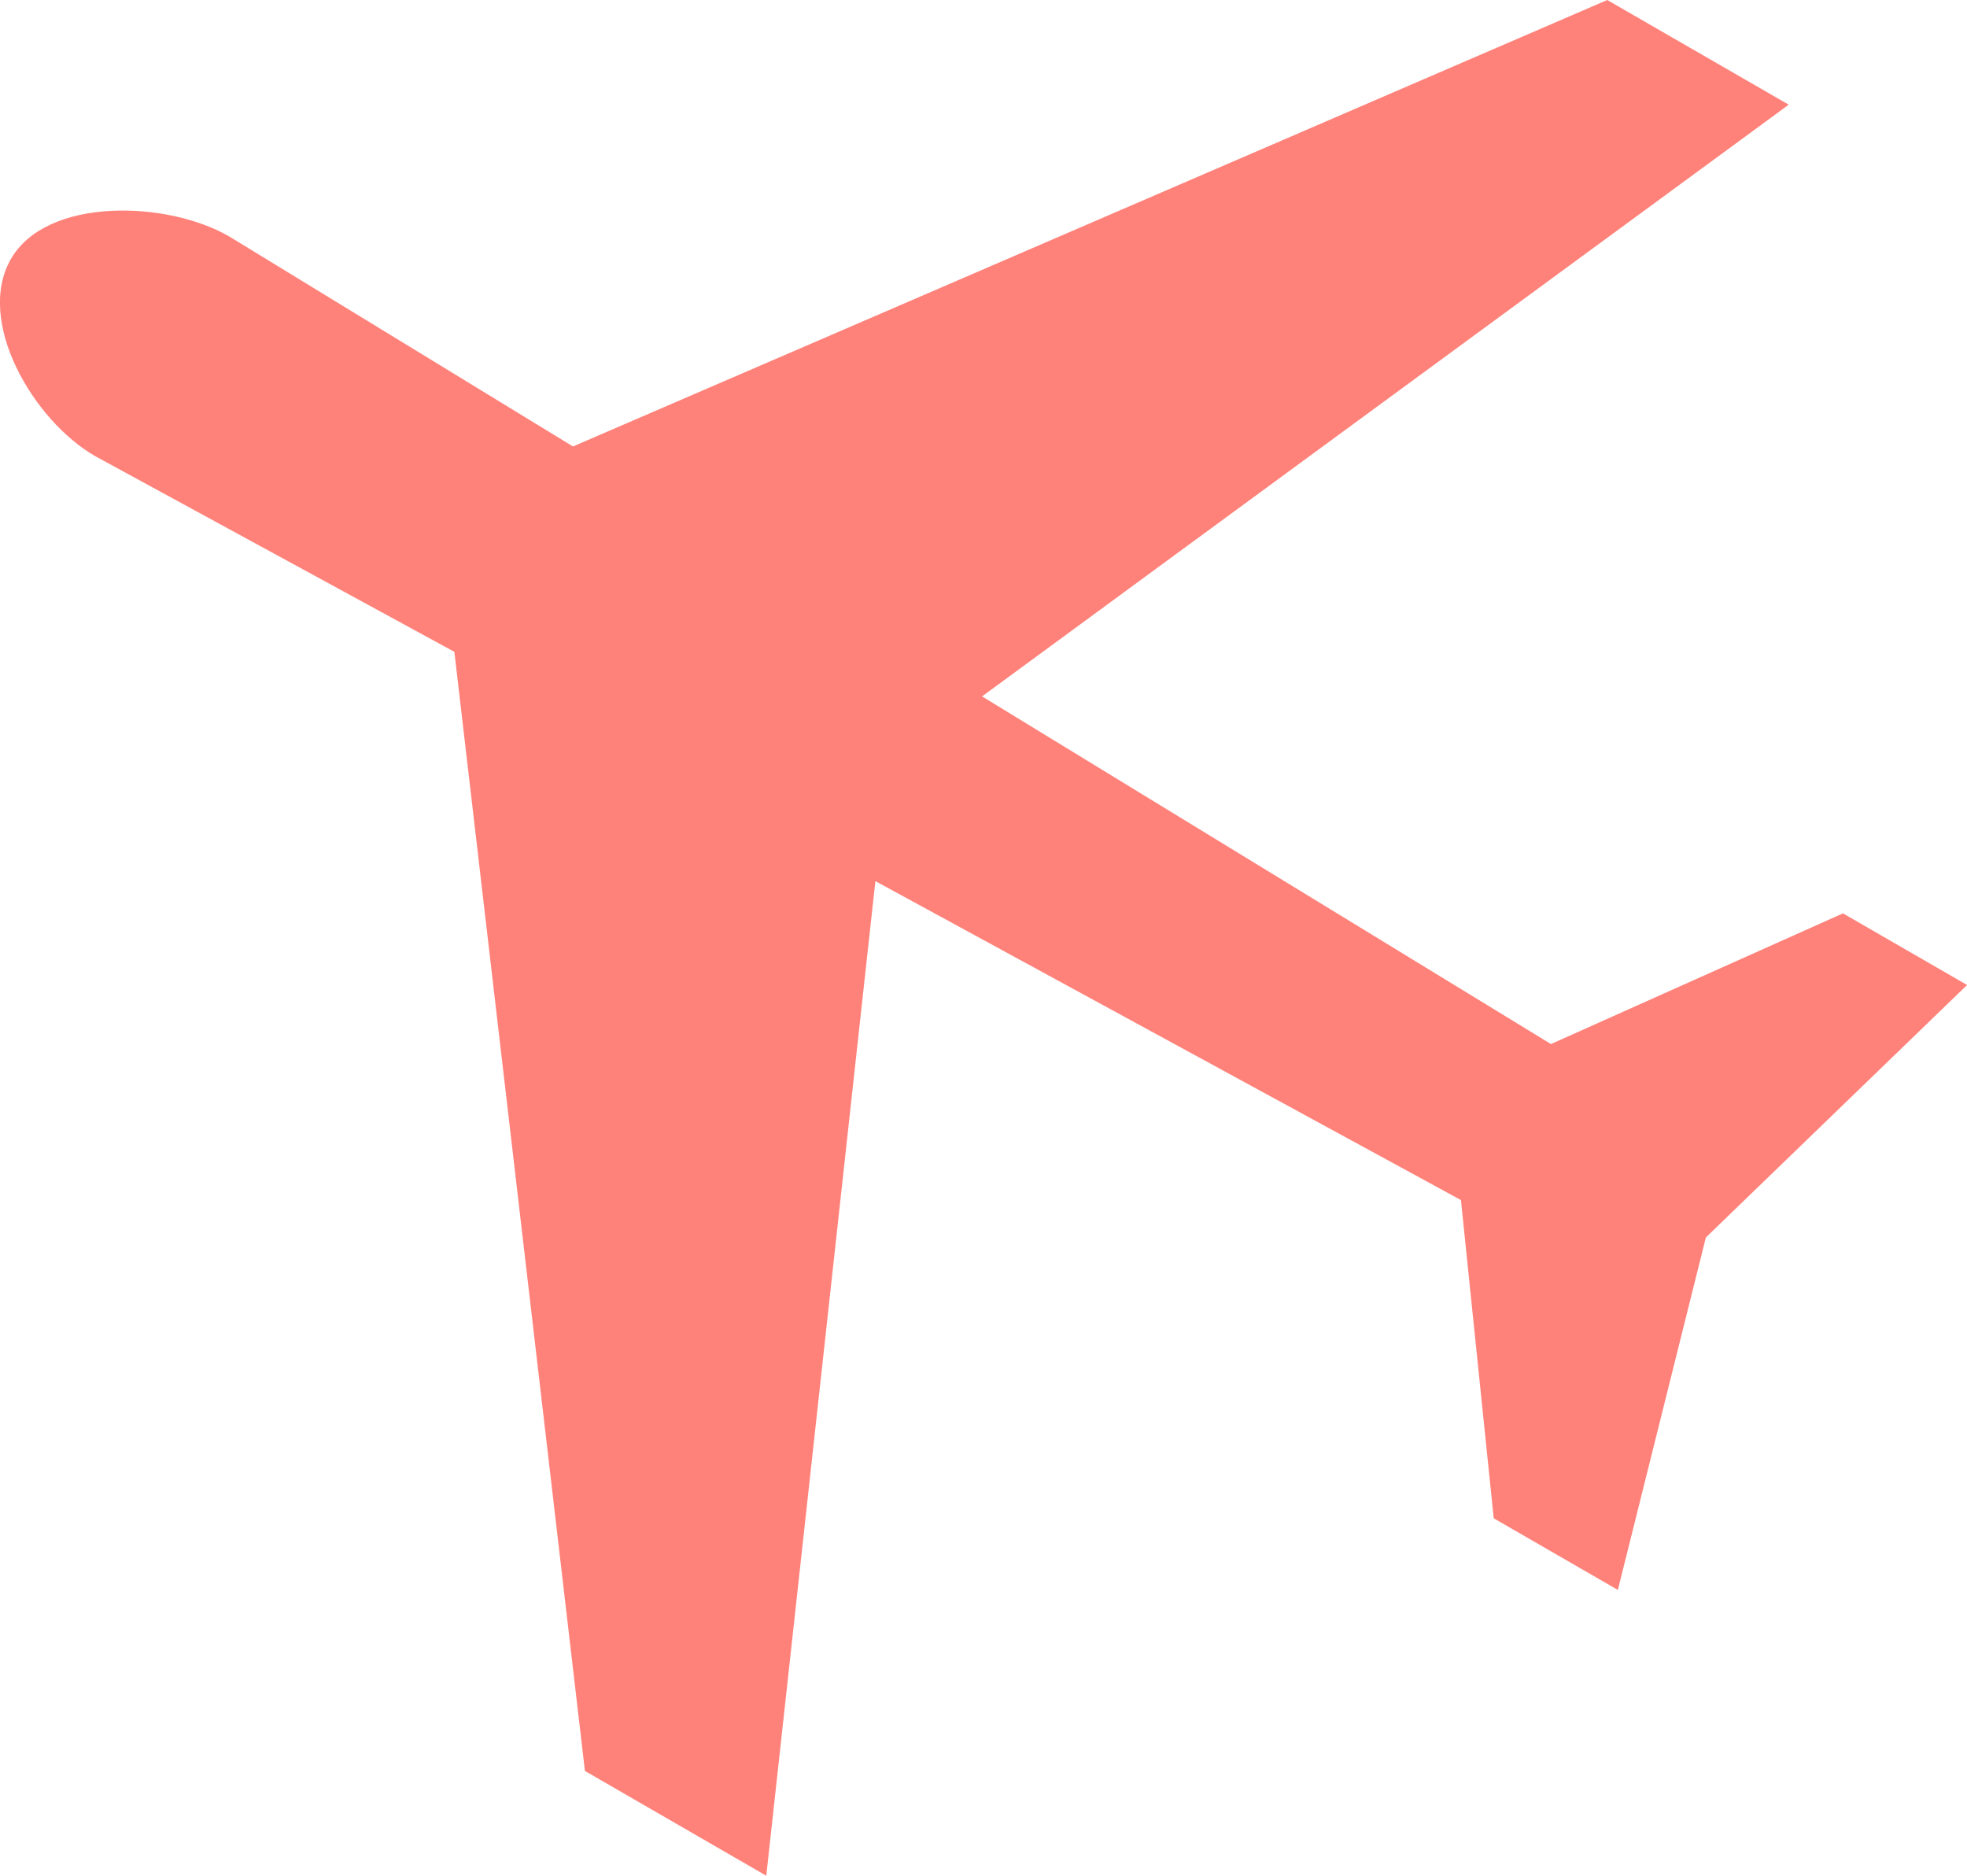 <?xml version="1.0" encoding="utf-8"?>
<!-- Generator: Adobe Illustrator 24.1.1, SVG Export Plug-In . SVG Version: 6.00 Build 0)  -->
<svg version="1.1" id="Layer_1" xmlns="http://www.w3.org/2000/svg" xmlns:xlink="http://www.w3.org/1999/xlink" x="0px" y="0px"
	 viewBox="0 0 217.24 207.12" style="enable-background:new 0 0 217.24 207.12;" xml:space="preserve">
<style type="text/css">
	.st0{fill:#FF827A;}
</style>
<g>
	<path class="st0" d="M203.54,100.86l-32.25,14.43L108.46,76.9l89.09-65.34L177.51,0L63.28,49.3L25.3,26.1
		c-6.85-3.96-20.13-4.37-24.09,2.49s2.44,17.83,9.3,21.78l39.67,21.61l14.42,123.58l20.03,11.57L96.68,97.3l64.67,35.22l3.62,35.14
		l13.71,7.91l9.72-38.92l28.85-27.88L203.54,100.86z"/>
</g>
</svg>
